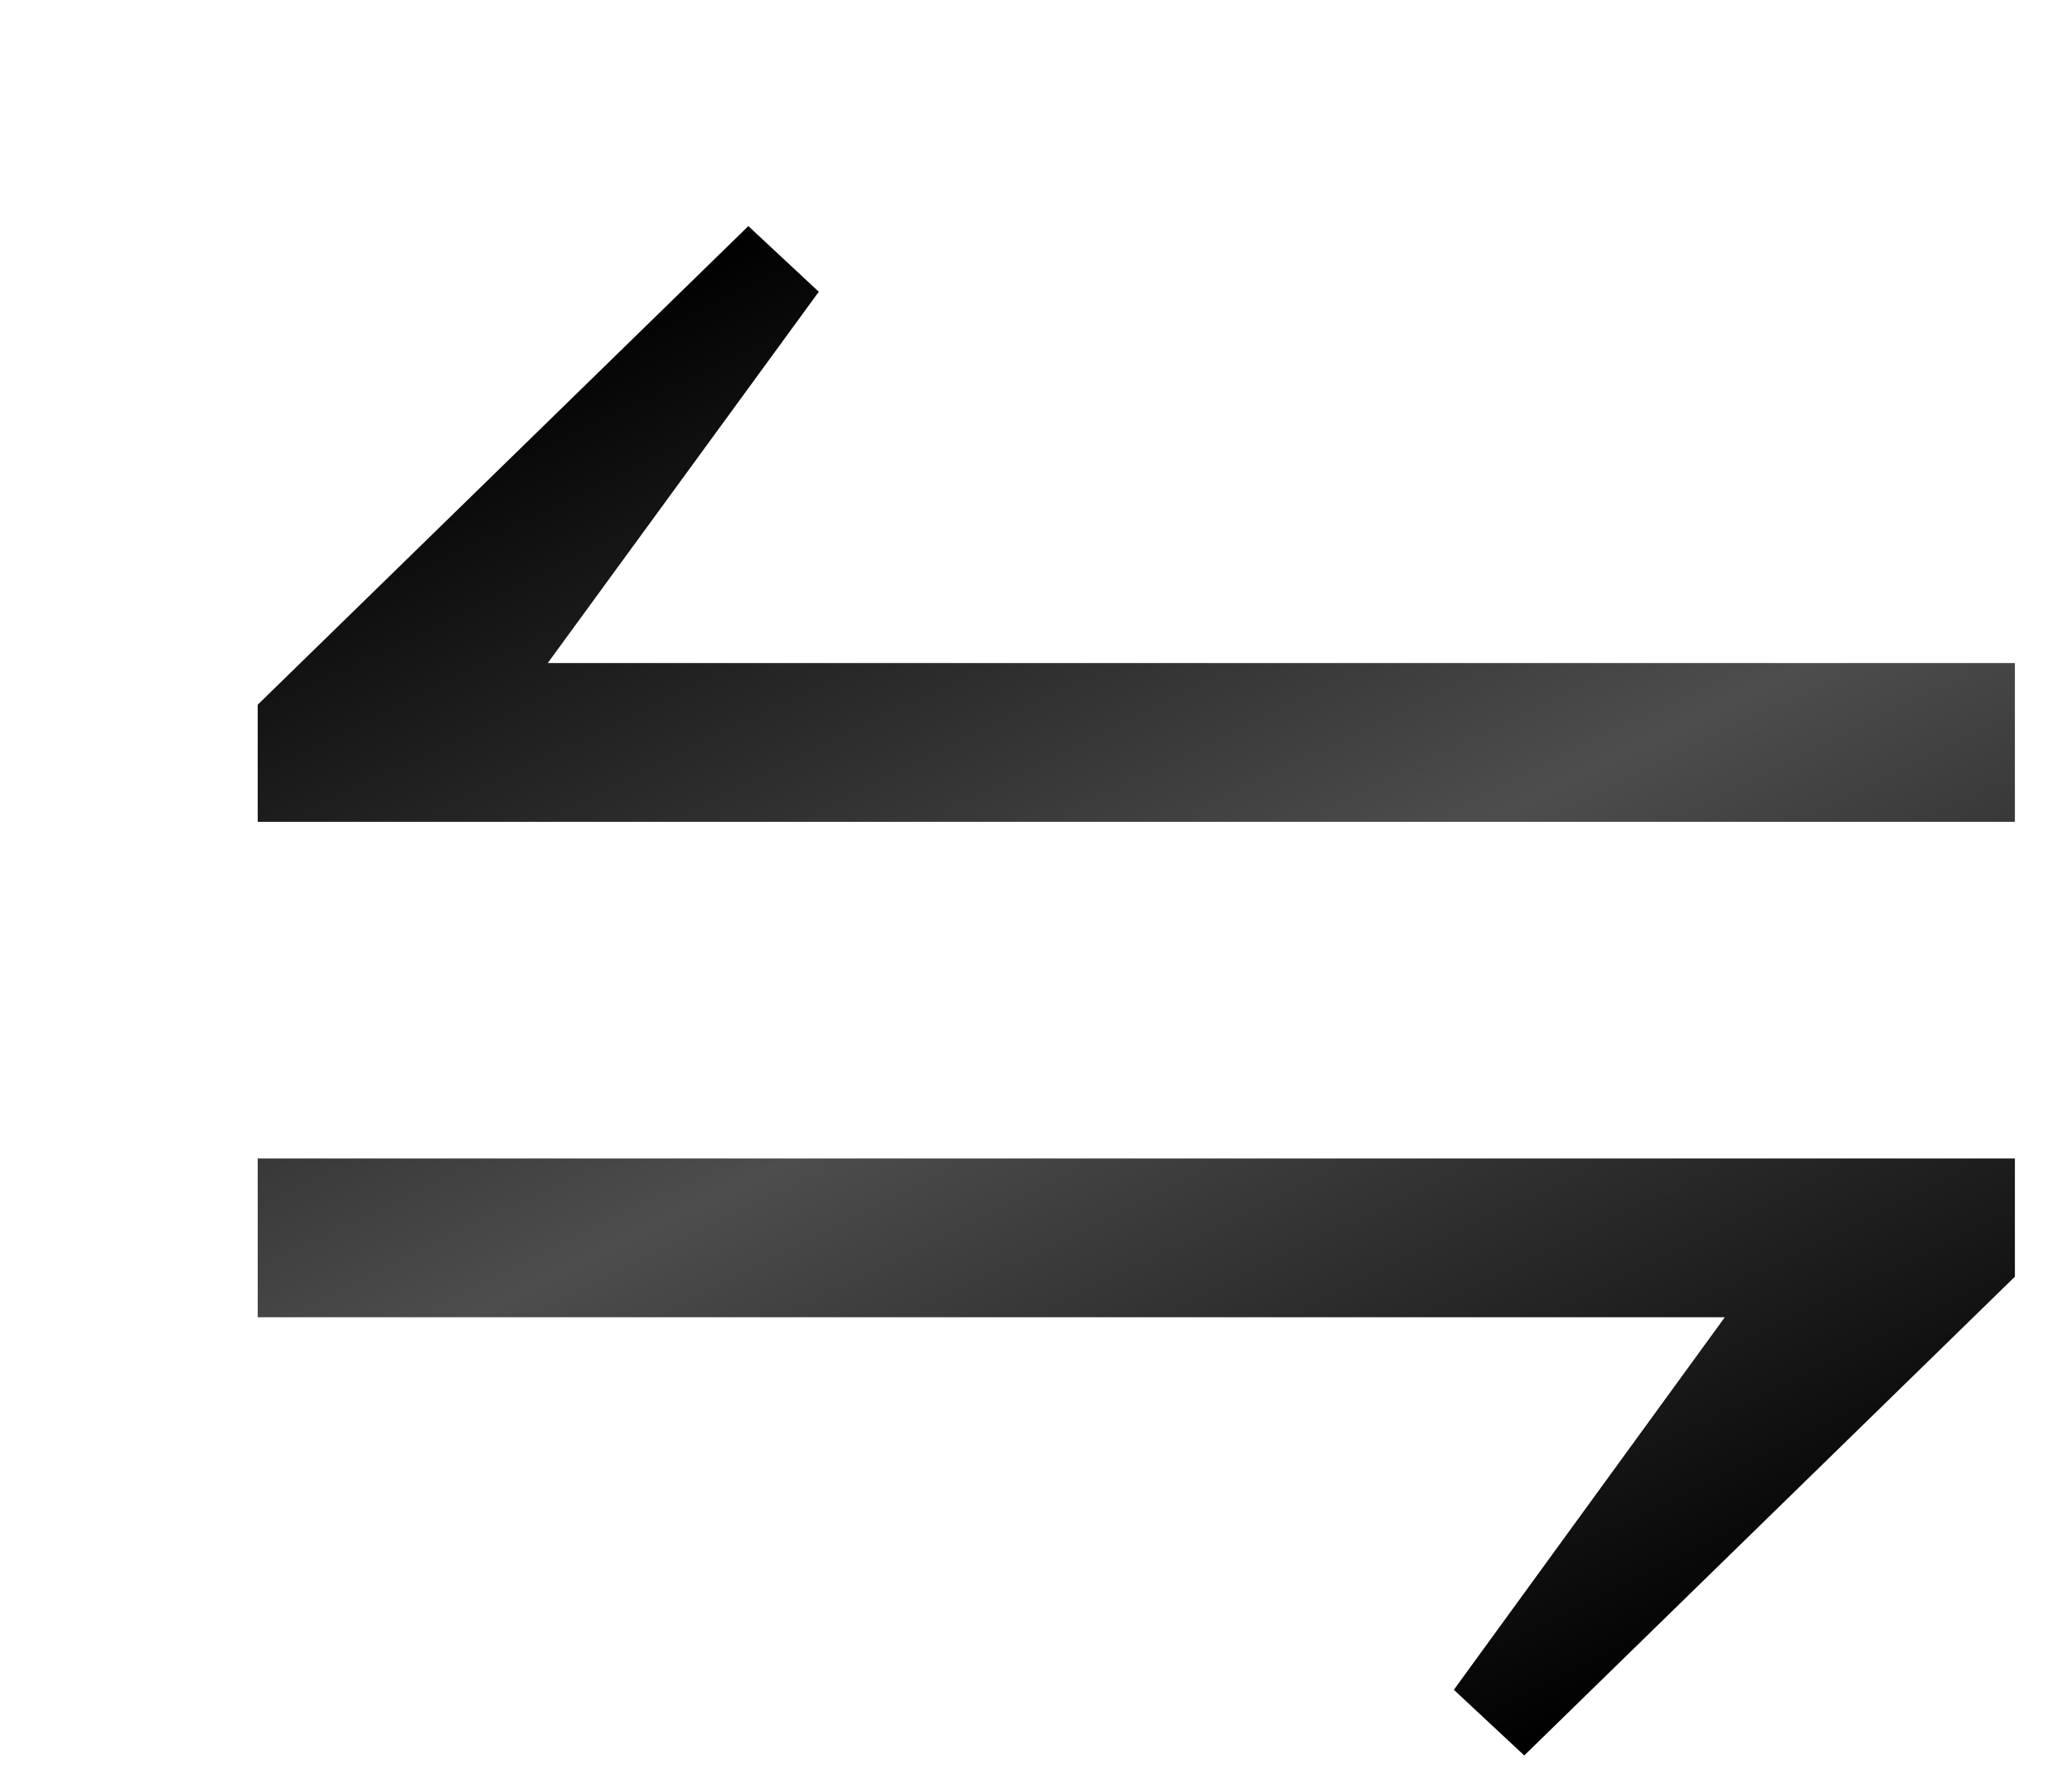 <svg id="Layer_1" data-name="Layer 1" xmlns="http://www.w3.org/2000/svg" xmlns:xlink="http://www.w3.org/1999/xlink" viewBox="0 0 461.5 396.38"><defs><style>.cls-1{fill:#a01010;opacity:0;}.cls-2{fill:url(#linear-gradient);}</style><linearGradient id="linear-gradient" x1="727.87" y1="530.37" x2="560.42" y2="187.04" gradientUnits="userSpaceOnUse"><stop offset="0"/><stop offset="0.5" stop-color="#4d4d4d"/><stop offset="1"/></linearGradient></defs><title>Swap</title><rect class="cls-1" width="461.5" height="396.38"/><path class="cls-2" d="M839.78,321.1H448.4V295L557.68,188.37,573.37,203,513,285.72H839.78Zm-391.38,75H839.78v26.33L730.5,529.09l-15.68-14.63,60.35-83H448.4Z" transform="translate(-391 -138)"/></svg>
